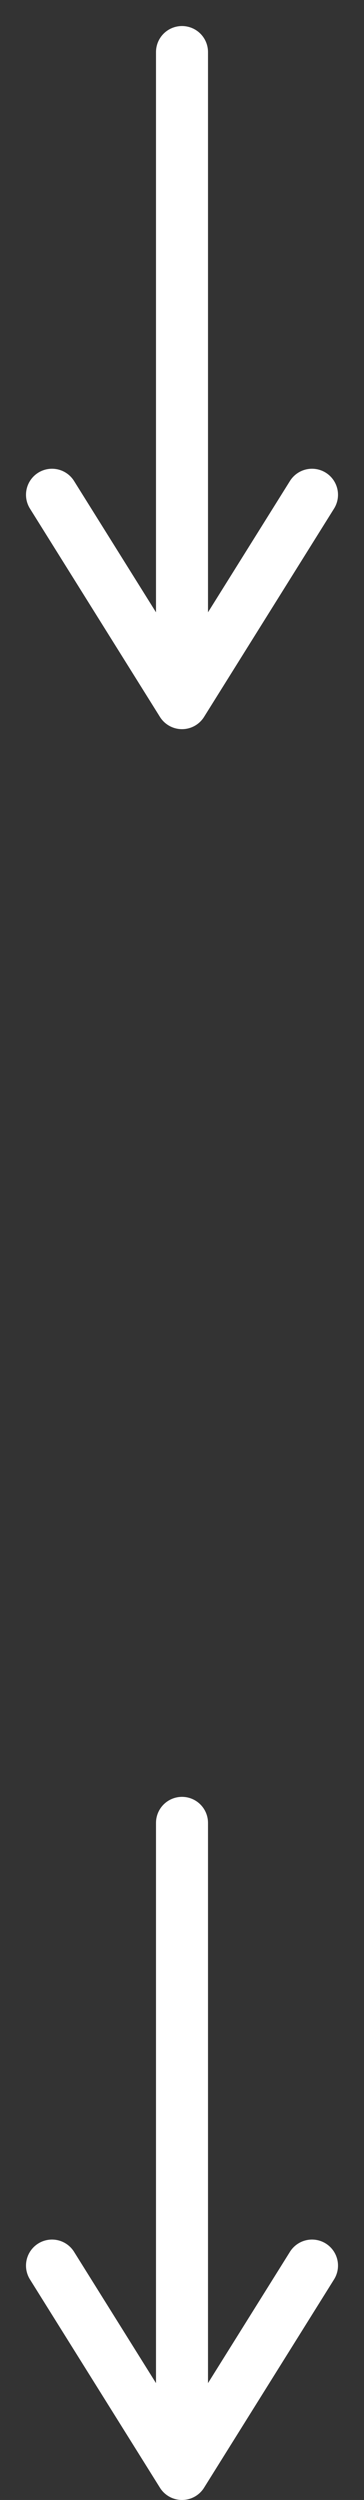 <svg width="7" height="48" viewBox="0 0 7 48" fill="none" xmlns="http://www.w3.org/2000/svg">
<rect x="0" y="0" width="7" height="48" fill="#333333" stroke="none"/>
<path d="M3.5 1V13.5M3.5 13.5L1 9.5M3.5 13.5L6 9.5" stroke="white" stroke-linecap="round" stroke-linejoin="round"/>
<path d="M3.5 35V47.5M3.5 47.5L1 43.5M3.5 47.5L6 43.5" stroke="white" stroke-linecap="round" stroke-linejoin="round"/>
</svg>
